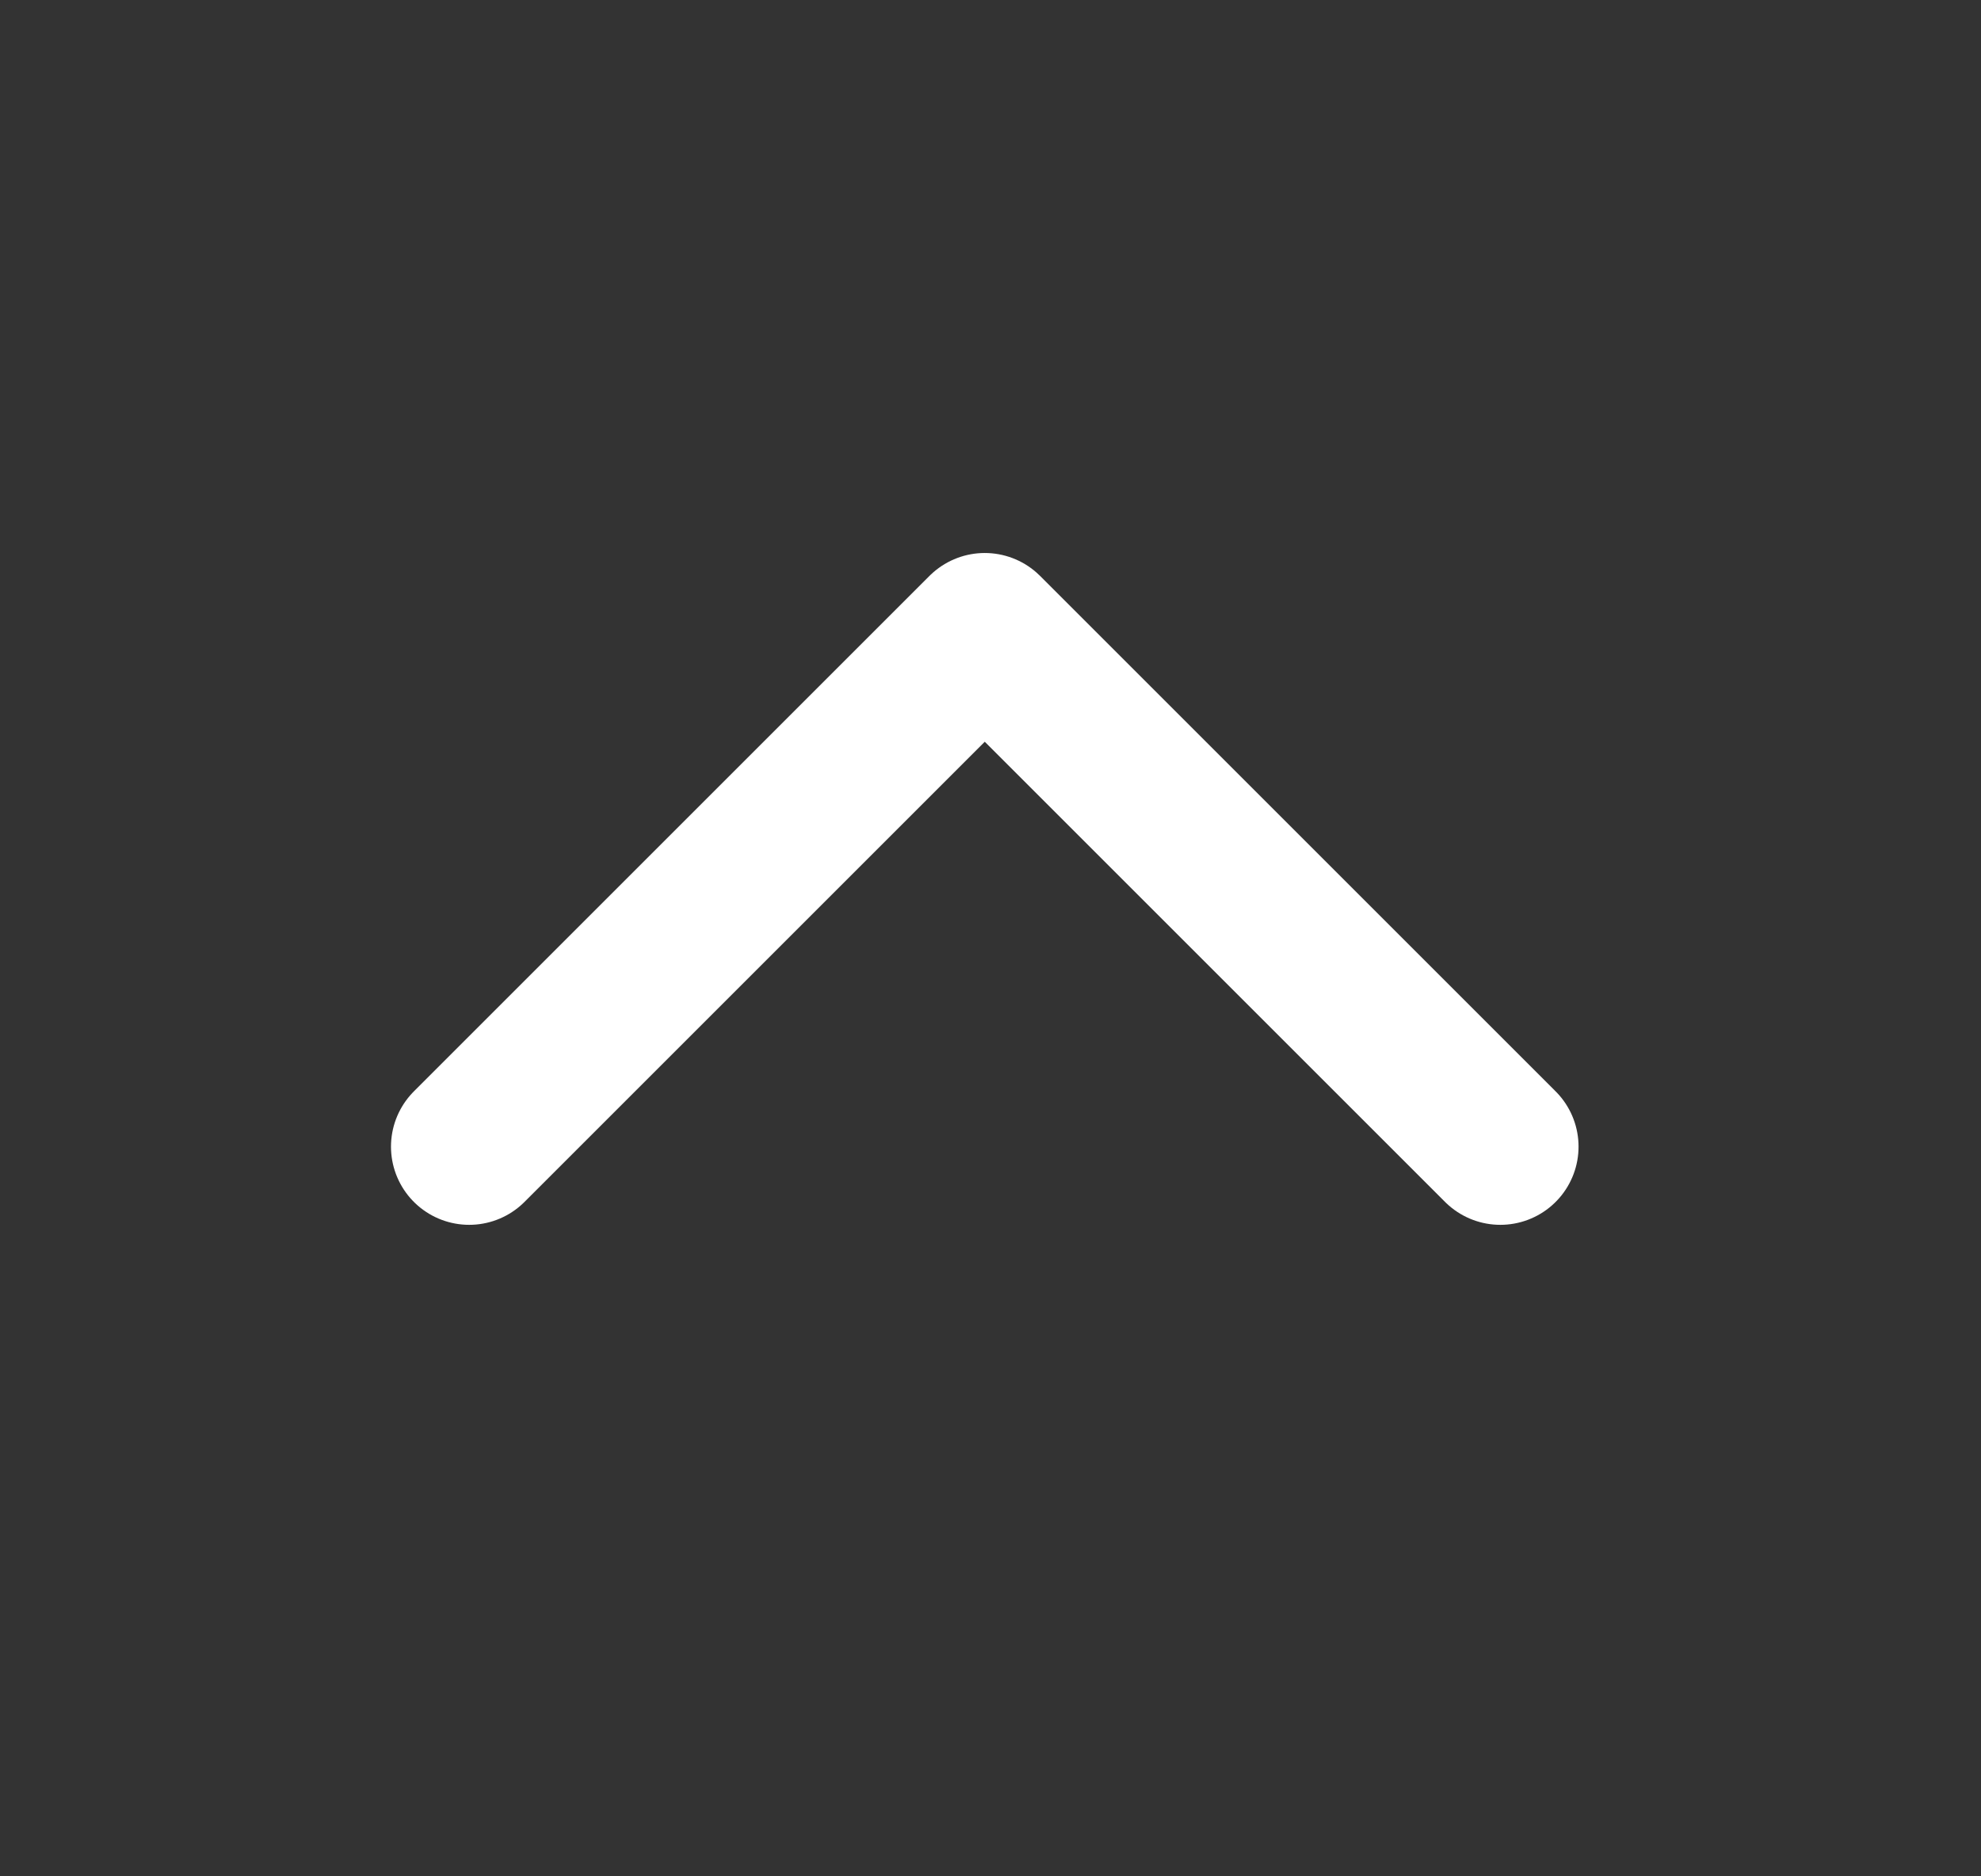 <svg width="19" height="18" viewBox="0 0 19 18" fill="none" xmlns="http://www.w3.org/2000/svg">
<rect x="0" y="0" width="19" height="18" fill="#333333" stroke="none"/>
<path d="M4.5 11L9.445 6.055L14.39 11" stroke="white" stroke-width="1.5" stroke-linecap="round" stroke-linejoin="round"/>
</svg>
